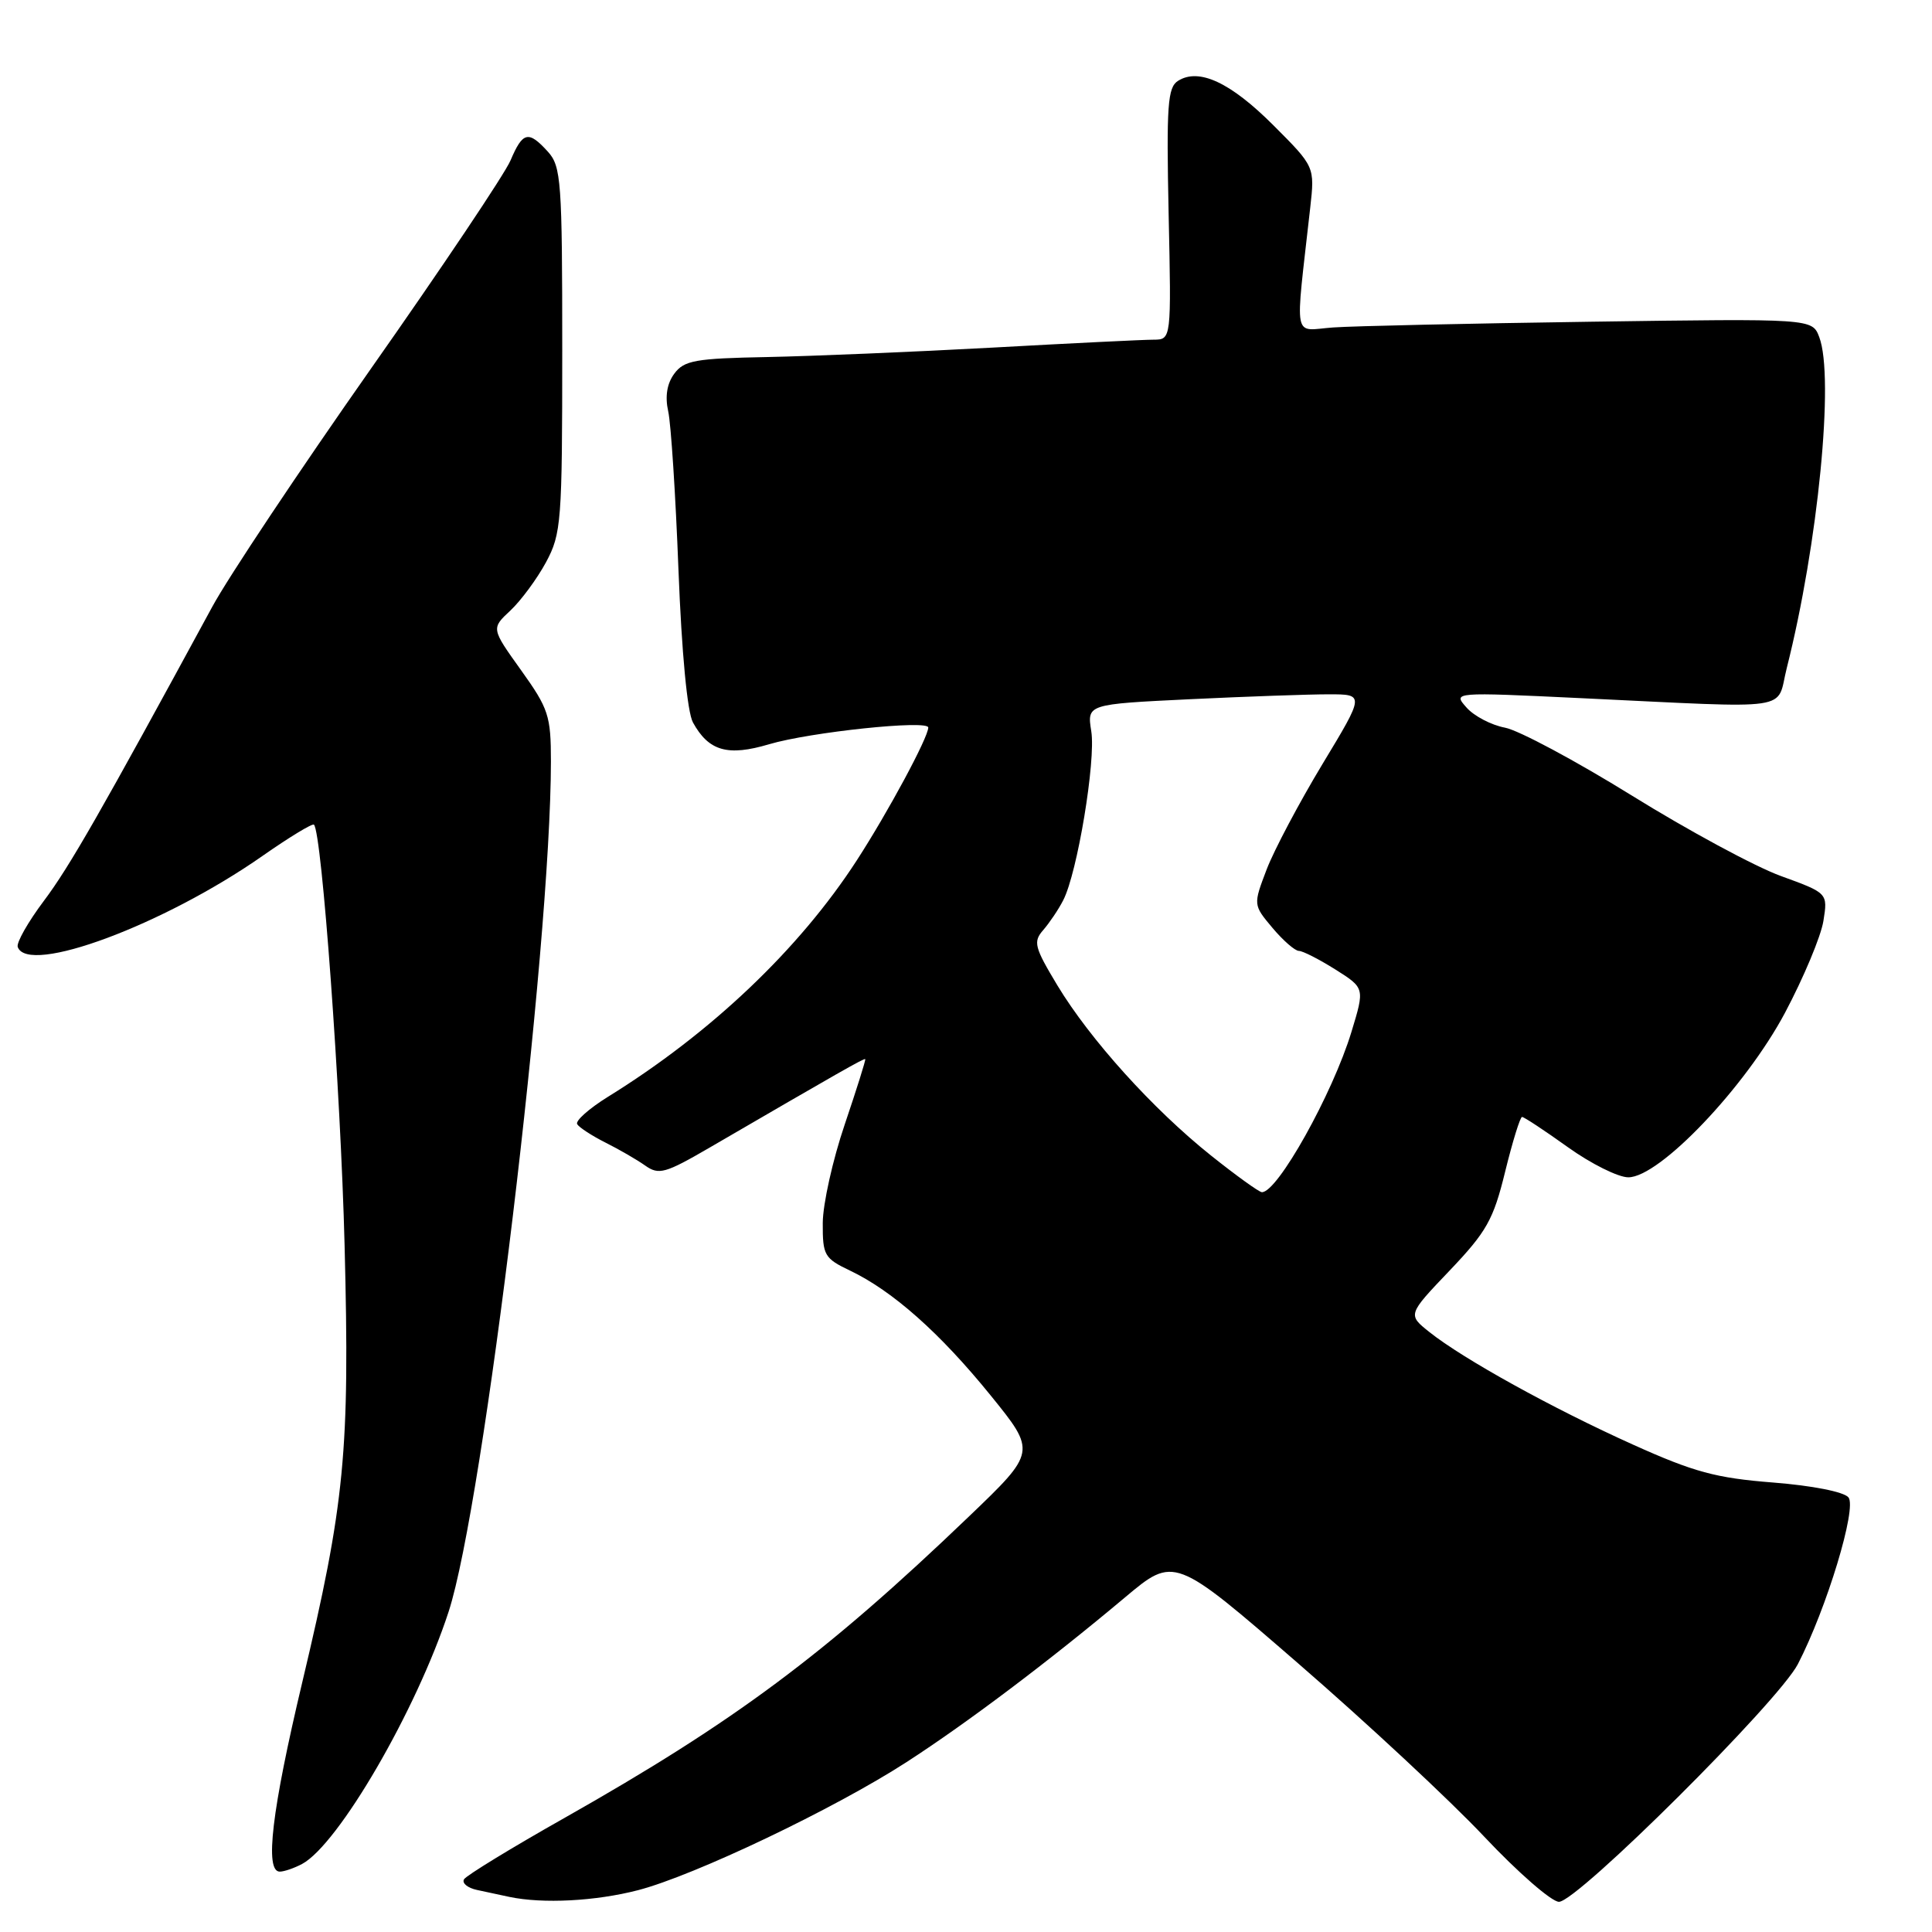 <?xml version="1.0" encoding="UTF-8" standalone="no"?>
<!DOCTYPE svg PUBLIC "-//W3C//DTD SVG 1.1//EN" "http://www.w3.org/Graphics/SVG/1.1/DTD/svg11.dtd" >
<svg xmlns="http://www.w3.org/2000/svg" xmlns:xlink="http://www.w3.org/1999/xlink" version="1.1" viewBox="0 0 256 256">
 <g >
 <path fill="currentColor"
d=" M 84.54 250.46 C 92.01 248.52 110.56 239.68 120.15 233.47 C 128.17 228.28 138.97 220.14 149.05 211.68 C 155.60 206.18 155.60 206.18 172.05 220.44 C 181.10 228.28 192.17 238.59 196.65 243.35 C 201.13 248.11 205.60 252.00 206.57 252.00 C 209.00 252.00 235.67 225.46 238.23 220.50 C 242.05 213.11 246.08 199.80 244.93 198.41 C 244.31 197.67 240.14 196.85 234.92 196.44 C 227.38 195.85 224.45 195.06 216.36 191.41 C 205.74 186.63 193.86 180.06 189.41 176.51 C 186.51 174.20 186.51 174.20 192.09 168.35 C 196.99 163.20 197.88 161.63 199.44 155.25 C 200.42 151.26 201.43 148.00 201.68 148.00 C 201.94 148.00 204.67 149.80 207.74 152.00 C 210.81 154.20 214.42 156.00 215.76 156.00 C 219.90 156.00 231.27 144.06 236.52 134.20 C 238.99 129.55 241.28 124.08 241.61 122.04 C 242.20 118.34 242.20 118.34 235.96 116.07 C 232.53 114.82 223.65 110.02 216.22 105.41 C 208.79 100.81 201.23 96.76 199.42 96.42 C 197.61 96.08 195.31 94.88 194.32 93.75 C 192.50 91.70 192.50 91.70 209.50 92.51 C 238.27 93.87 235.29 94.30 236.76 88.50 C 240.90 72.13 243.08 49.97 241.06 44.67 C 240.13 42.21 240.13 42.21 210.81 42.63 C 194.69 42.86 179.32 43.20 176.65 43.39 C 171.23 43.77 171.59 45.63 173.61 27.54 C 174.22 22.09 174.22 22.09 168.72 16.59 C 163.04 10.91 158.86 8.97 156.10 10.71 C 154.71 11.58 154.55 13.96 154.85 28.36 C 155.21 45.00 155.21 45.00 152.85 45.01 C 151.56 45.01 141.95 45.48 131.50 46.06 C 121.05 46.63 107.62 47.19 101.67 47.31 C 92.14 47.49 90.65 47.75 89.35 49.51 C 88.38 50.82 88.10 52.52 88.54 54.50 C 88.91 56.15 89.52 65.60 89.90 75.50 C 90.33 86.55 91.07 94.36 91.82 95.73 C 93.91 99.53 96.43 100.25 101.93 98.61 C 107.38 97.00 123.00 95.36 123.00 96.40 C 123.00 97.71 117.67 107.61 113.53 114.00 C 105.90 125.78 94.19 136.90 80.56 145.33 C 78.05 146.89 76.21 148.52 76.48 148.96 C 76.75 149.40 78.44 150.50 80.23 151.40 C 82.03 152.30 84.40 153.67 85.50 154.45 C 87.30 155.72 88.15 155.48 94.00 152.08 C 111.21 142.07 114.51 140.19 114.65 140.34 C 114.74 140.43 113.51 144.32 111.93 149.00 C 110.34 153.68 109.03 159.55 109.02 162.06 C 109.00 166.34 109.23 166.74 112.65 168.37 C 118.27 171.05 124.56 176.63 131.24 184.87 C 137.33 192.38 137.33 192.38 128.34 200.99 C 109.33 219.21 97.34 228.13 74.79 240.89 C 67.79 244.84 61.81 248.50 61.49 249.01 C 61.18 249.52 61.95 250.16 63.21 250.43 C 64.47 250.70 66.40 251.11 67.50 251.35 C 71.93 252.28 78.90 251.92 84.54 250.46 Z  M 40.02 246.99 C 44.85 244.40 55.18 226.62 59.44 213.57 C 64.09 199.33 72.98 125.45 73.00 100.91 C 73.00 94.83 72.69 93.90 69.04 88.80 C 65.08 83.27 65.08 83.27 67.64 80.89 C 69.04 79.57 71.16 76.70 72.35 74.50 C 74.38 70.72 74.50 69.17 74.50 46.35 C 74.50 24.01 74.36 22.05 72.60 20.10 C 70.02 17.26 69.27 17.44 67.65 21.25 C 66.89 23.04 58.55 35.48 49.11 48.91 C 39.68 62.34 30.23 76.51 28.12 80.41 C 13.37 107.58 9.21 114.85 5.82 119.36 C 3.71 122.17 2.15 124.92 2.35 125.48 C 3.70 129.26 21.68 122.57 34.76 113.43 C 38.32 110.94 41.40 109.07 41.60 109.27 C 42.65 110.31 45.14 144.49 45.66 165.00 C 46.36 192.40 45.71 199.12 40.04 222.96 C 36.01 239.91 35.05 248.00 37.07 248.00 C 37.65 248.00 38.98 247.54 40.02 246.99 Z  M 160.46 153.11 C 152.76 146.96 144.44 137.74 140.11 130.57 C 137.06 125.50 136.87 124.79 138.24 123.23 C 139.06 122.28 140.26 120.51 140.88 119.29 C 142.75 115.69 145.22 100.79 144.60 96.90 C 144.03 93.31 144.03 93.31 157.67 92.65 C 165.18 92.29 173.45 92.00 176.07 92.00 C 180.82 92.00 180.82 92.00 175.23 101.25 C 172.16 106.34 168.83 112.62 167.84 115.20 C 166.05 119.90 166.05 119.90 168.61 122.95 C 170.02 124.63 171.60 126.00 172.11 126.00 C 172.62 126.00 174.79 127.11 176.94 128.46 C 180.84 130.92 180.84 130.92 179.08 136.71 C 176.58 144.94 169.25 158.06 167.20 157.97 C 166.82 157.95 163.78 155.76 160.46 153.11 Z "/>
</g>
</svg>